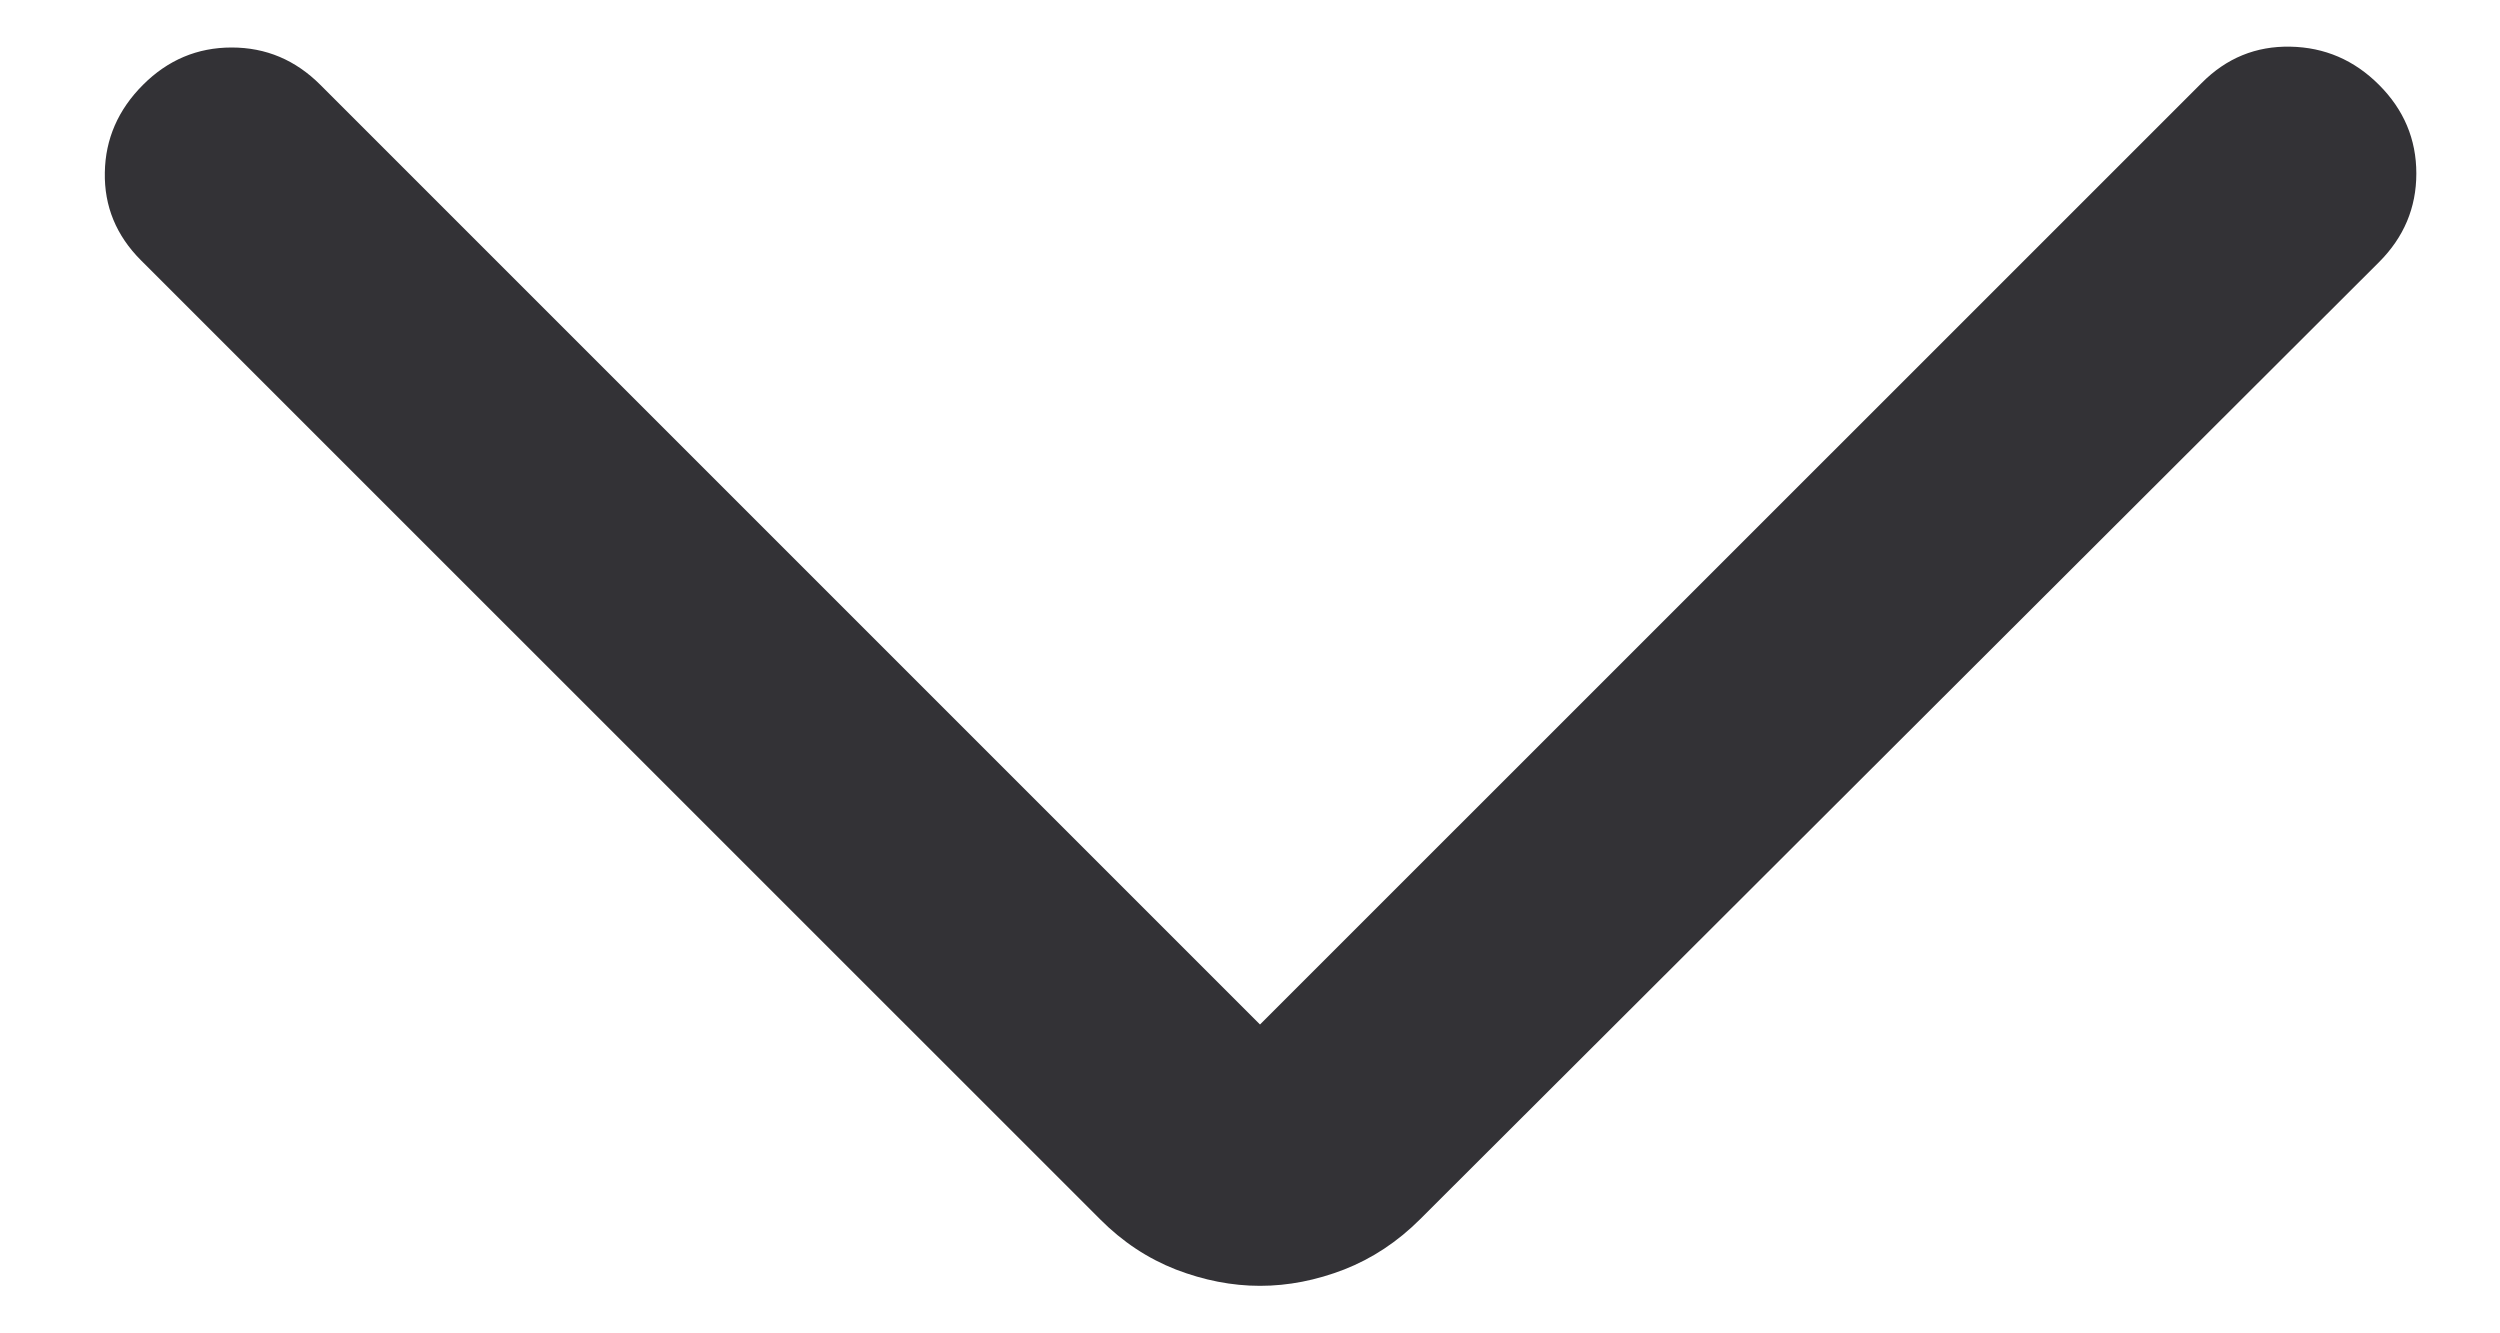 <svg width="15" height="8" viewBox="0 0 15 8" fill="none" xmlns="http://www.w3.org/2000/svg">
<path d="M7.56 6.147L13.21 0.498C13.359 0.348 13.536 0.276 13.742 0.28C13.948 0.284 14.125 0.36 14.274 0.509C14.423 0.658 14.498 0.835 14.498 1.041C14.498 1.247 14.423 1.424 14.274 1.573L8.521 7.315C8.385 7.451 8.233 7.551 8.065 7.617C7.897 7.682 7.729 7.715 7.56 7.715C7.392 7.715 7.224 7.682 7.055 7.617C6.887 7.551 6.735 7.451 6.6 7.315L0.846 1.562C0.697 1.413 0.625 1.237 0.629 1.035C0.632 0.834 0.709 0.658 0.858 0.509C1.007 0.36 1.184 0.285 1.39 0.285C1.596 0.285 1.773 0.36 1.922 0.509L7.56 6.147Z" fill="#333236"/>
</svg>
